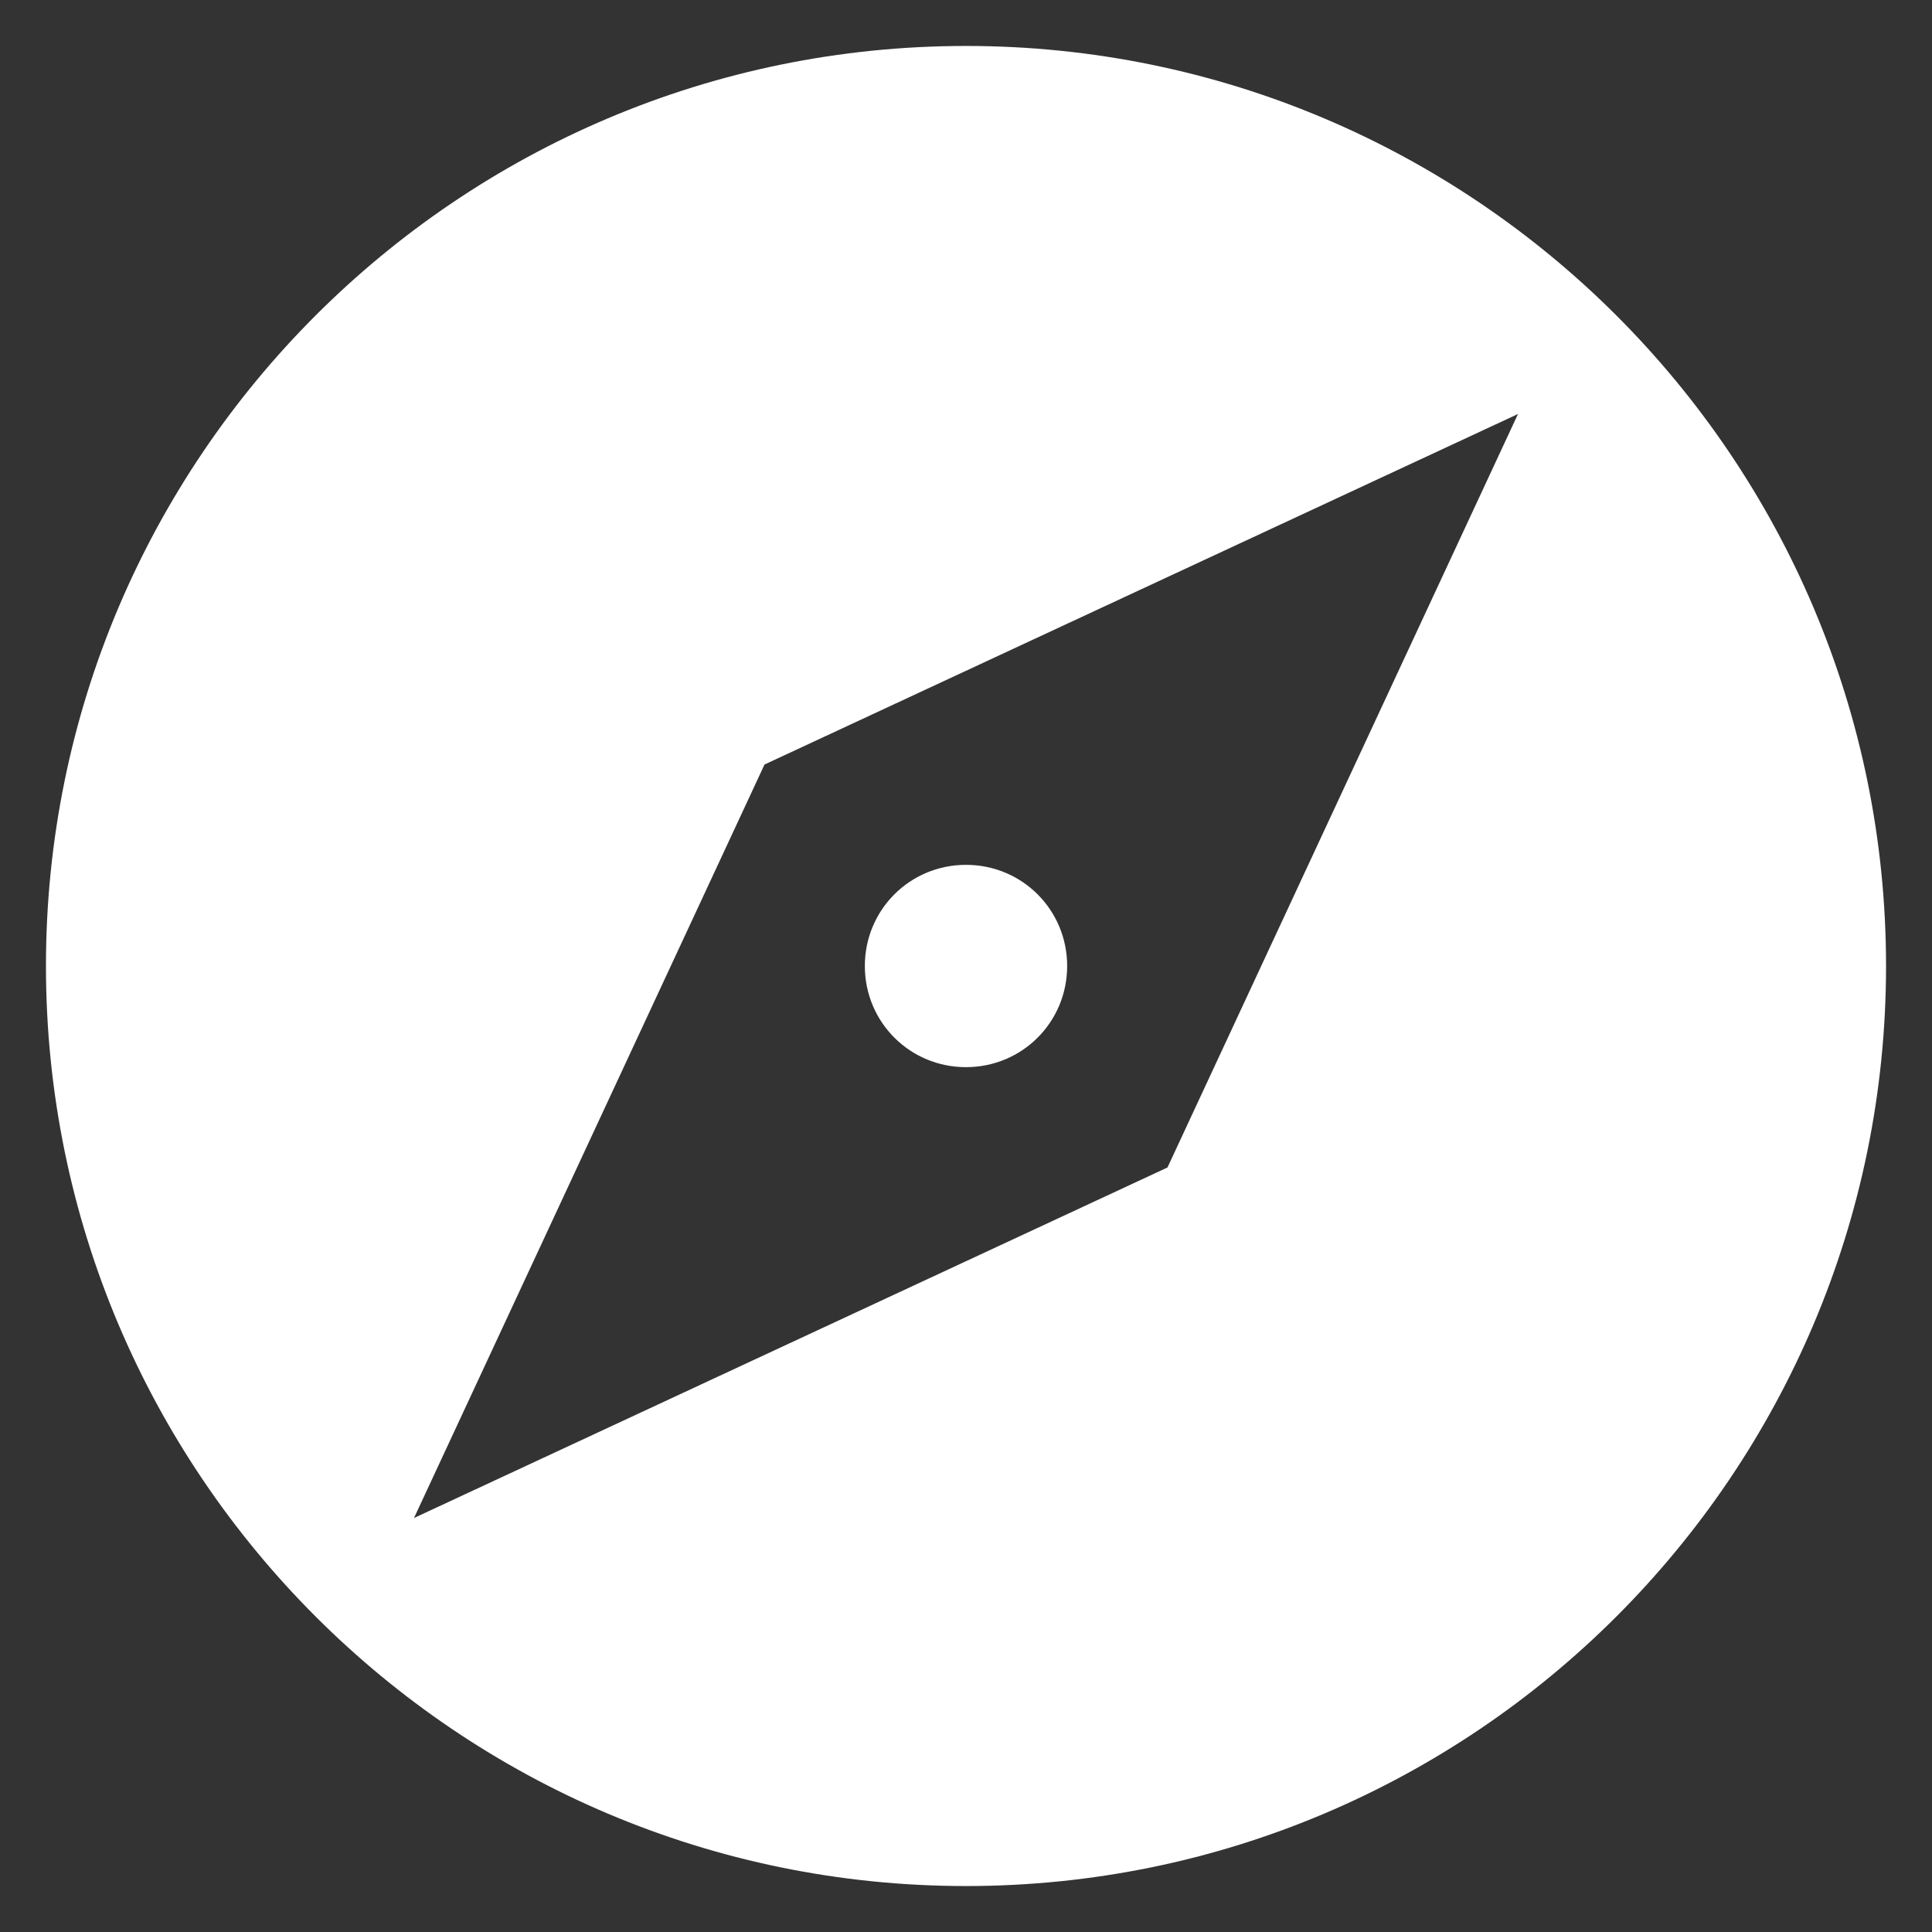 <svg width="14" height="14" viewBox="0 0 14 14" fill="none" xmlns="http://www.w3.org/2000/svg">
<rect x="0" y="0" width="14" height="14" fill="#333333" stroke="none"/>
<path d="M7 6.267C6.593 6.267 6.267 6.593 6.267 7C6.267 7.407 6.593 7.733 7 7.733C7.407 7.733 7.733 7.407 7.733 7C7.733 6.593 7.407 6.267 7 6.267ZM7 0.333C3.32 0.333 0.333 3.32 0.333 7C0.333 10.68 3.32 13.667 7 13.667C10.68 13.667 13.667 10.68 13.667 7C13.667 3.32 10.68 0.333 7 0.333ZM8.46 8.46L3 11L5.54 5.54L11 3L8.46 8.46Z" fill="white"/>
</svg>

